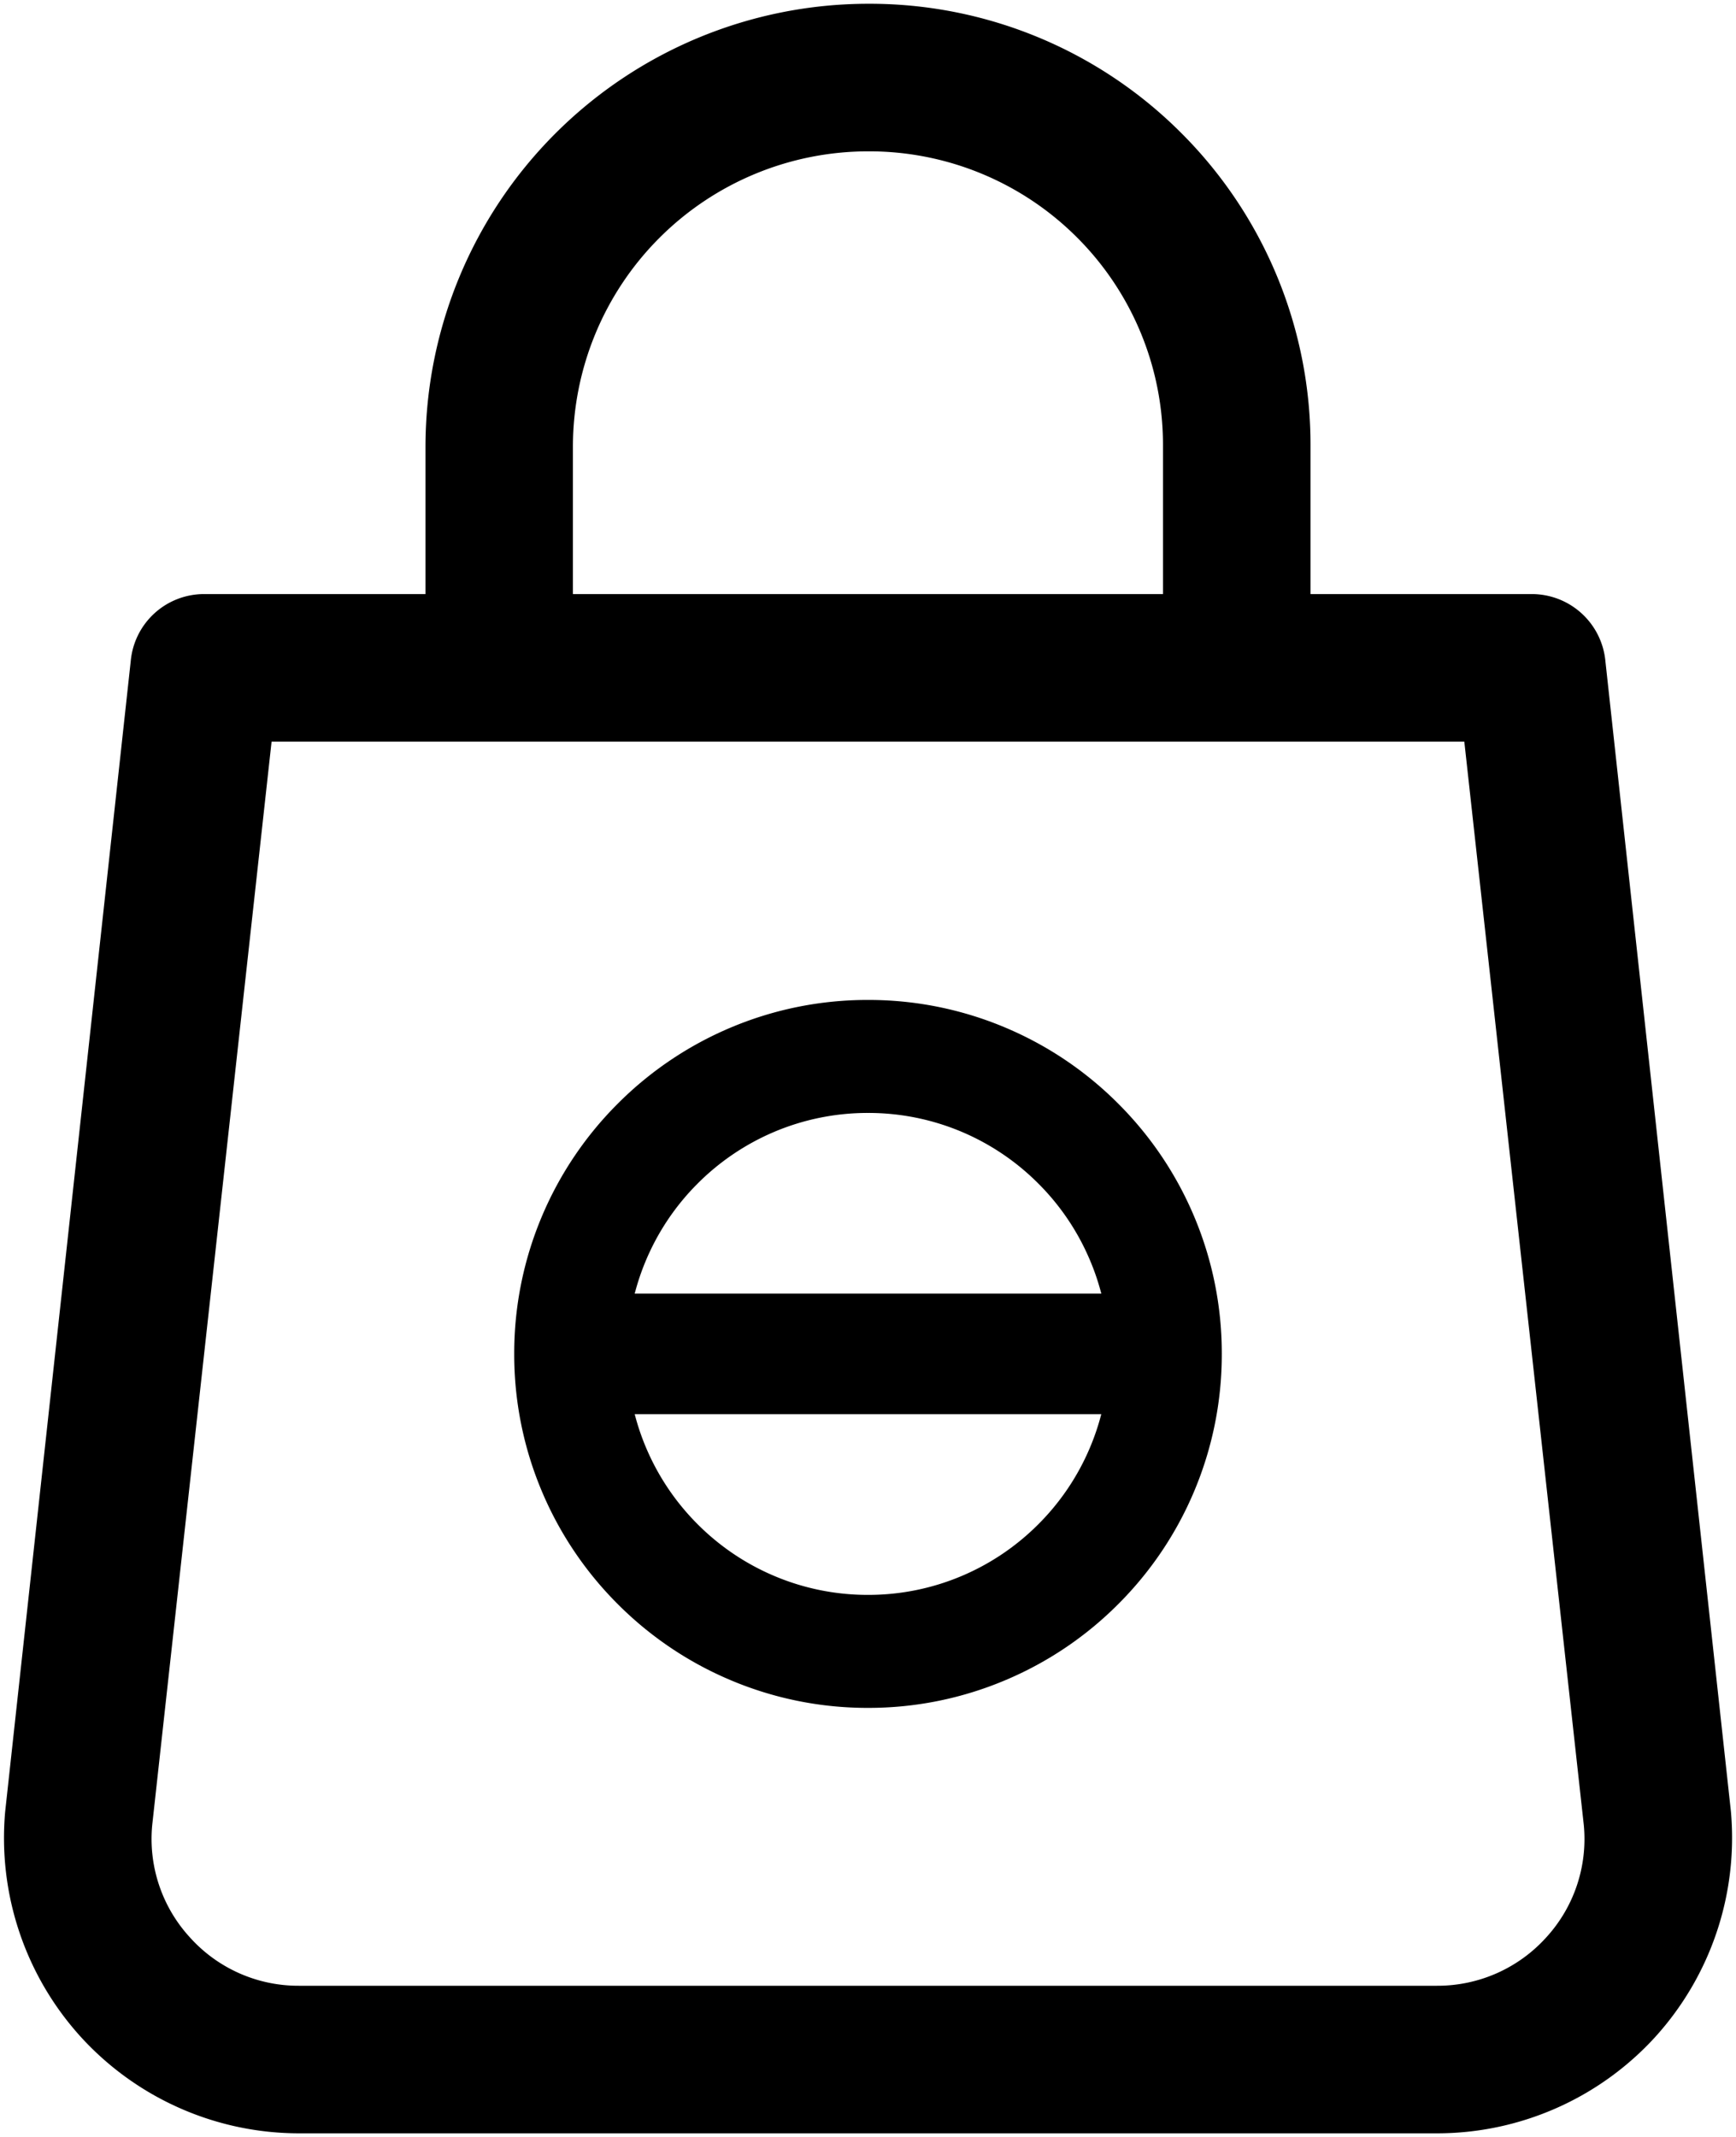 <svg xmlns="http://www.w3.org/2000/svg" viewBox="0 0 230.638 283.791">
  <path d="M39.727 283.291a39.278 39.278 0 01-28.947-12.758A39.288 39.288 0 01.689 240.549L17.367 87.806a9.784 9.784 0 019.761-8.918h29.4V59.294A58.864 58.864 0 01115.318.5a58.481 58.481 0 0141.624 17.167 58.466 58.466 0 0117.167 41.627v19.594h29.4a9.82 9.82 0 019.779 8.918l16.674 152.743a39.355 39.355 0 01-10.091 29.984 39.265 39.265 0 01-28.947 12.758zm-19.5-40.976a19.318 19.318 0 005.035 14.99 19.362 19.362 0 0014.464 6.388h151.173a19.448 19.448 0 0014.482-6.37 19.34 19.34 0 005.034-14.99L194.543 98.486H36.081zM76.116 59.294v19.594h78.393V59.294a38.921 38.921 0 00-11.427-27.77 39.028 39.028 0 00-27.77-11.426 39.235 39.235 0 00-39.196 39.196zm20.907 163.8a46.865 46.865 0 01-14.941-10.073 46.854 46.854 0 01-10.073-14.939 46.751 46.751 0 01-3.692-18.3 46.733 46.733 0 013.692-18.293 46.894 46.894 0 0110.073-14.939 46.94 46.94 0 0114.941-10.073 46.753 46.753 0 0118.3-3.692 46.715 46.715 0 0118.292 3.692 46.858 46.858 0 0114.942 10.073 46.846 46.846 0 0110.073 14.939 46.733 46.733 0 013.692 18.293 46.751 46.751 0 01-3.692 18.3 46.806 46.806 0 01-10.073 14.939 46.8 46.8 0 01-14.942 10.073 46.653 46.653 0 01-18.292 3.7 46.69 46.69 0 01-18.296-3.698zm-11.19-30.852a31.946 31.946 0 006.858 10.172 31.932 31.932 0 0010.173 6.859 31.794 31.794 0 0012.456 2.516 31.8 31.8 0 0012.46-2.516 31.922 31.922 0 0010.164-6.859 31.861 31.861 0 006.859-10.172 31.7 31.7 0 001.508-4.454H84.325a31.7 31.7 0 001.508 4.456zm17.031-41.94a31.992 31.992 0 00-10.173 6.859 31.947 31.947 0 00-6.858 10.172 31.7 31.7 0 00-1.508 4.454h61.99a31.345 31.345 0 00-1.512-4.454 31.9 31.9 0 00-6.859-10.172 31.922 31.922 0 00-10.164-6.859 31.865 31.865 0 00-12.46-2.512 31.856 31.856 0 00-12.456 2.511zM76.116 98.484h0z"/>
</svg>
